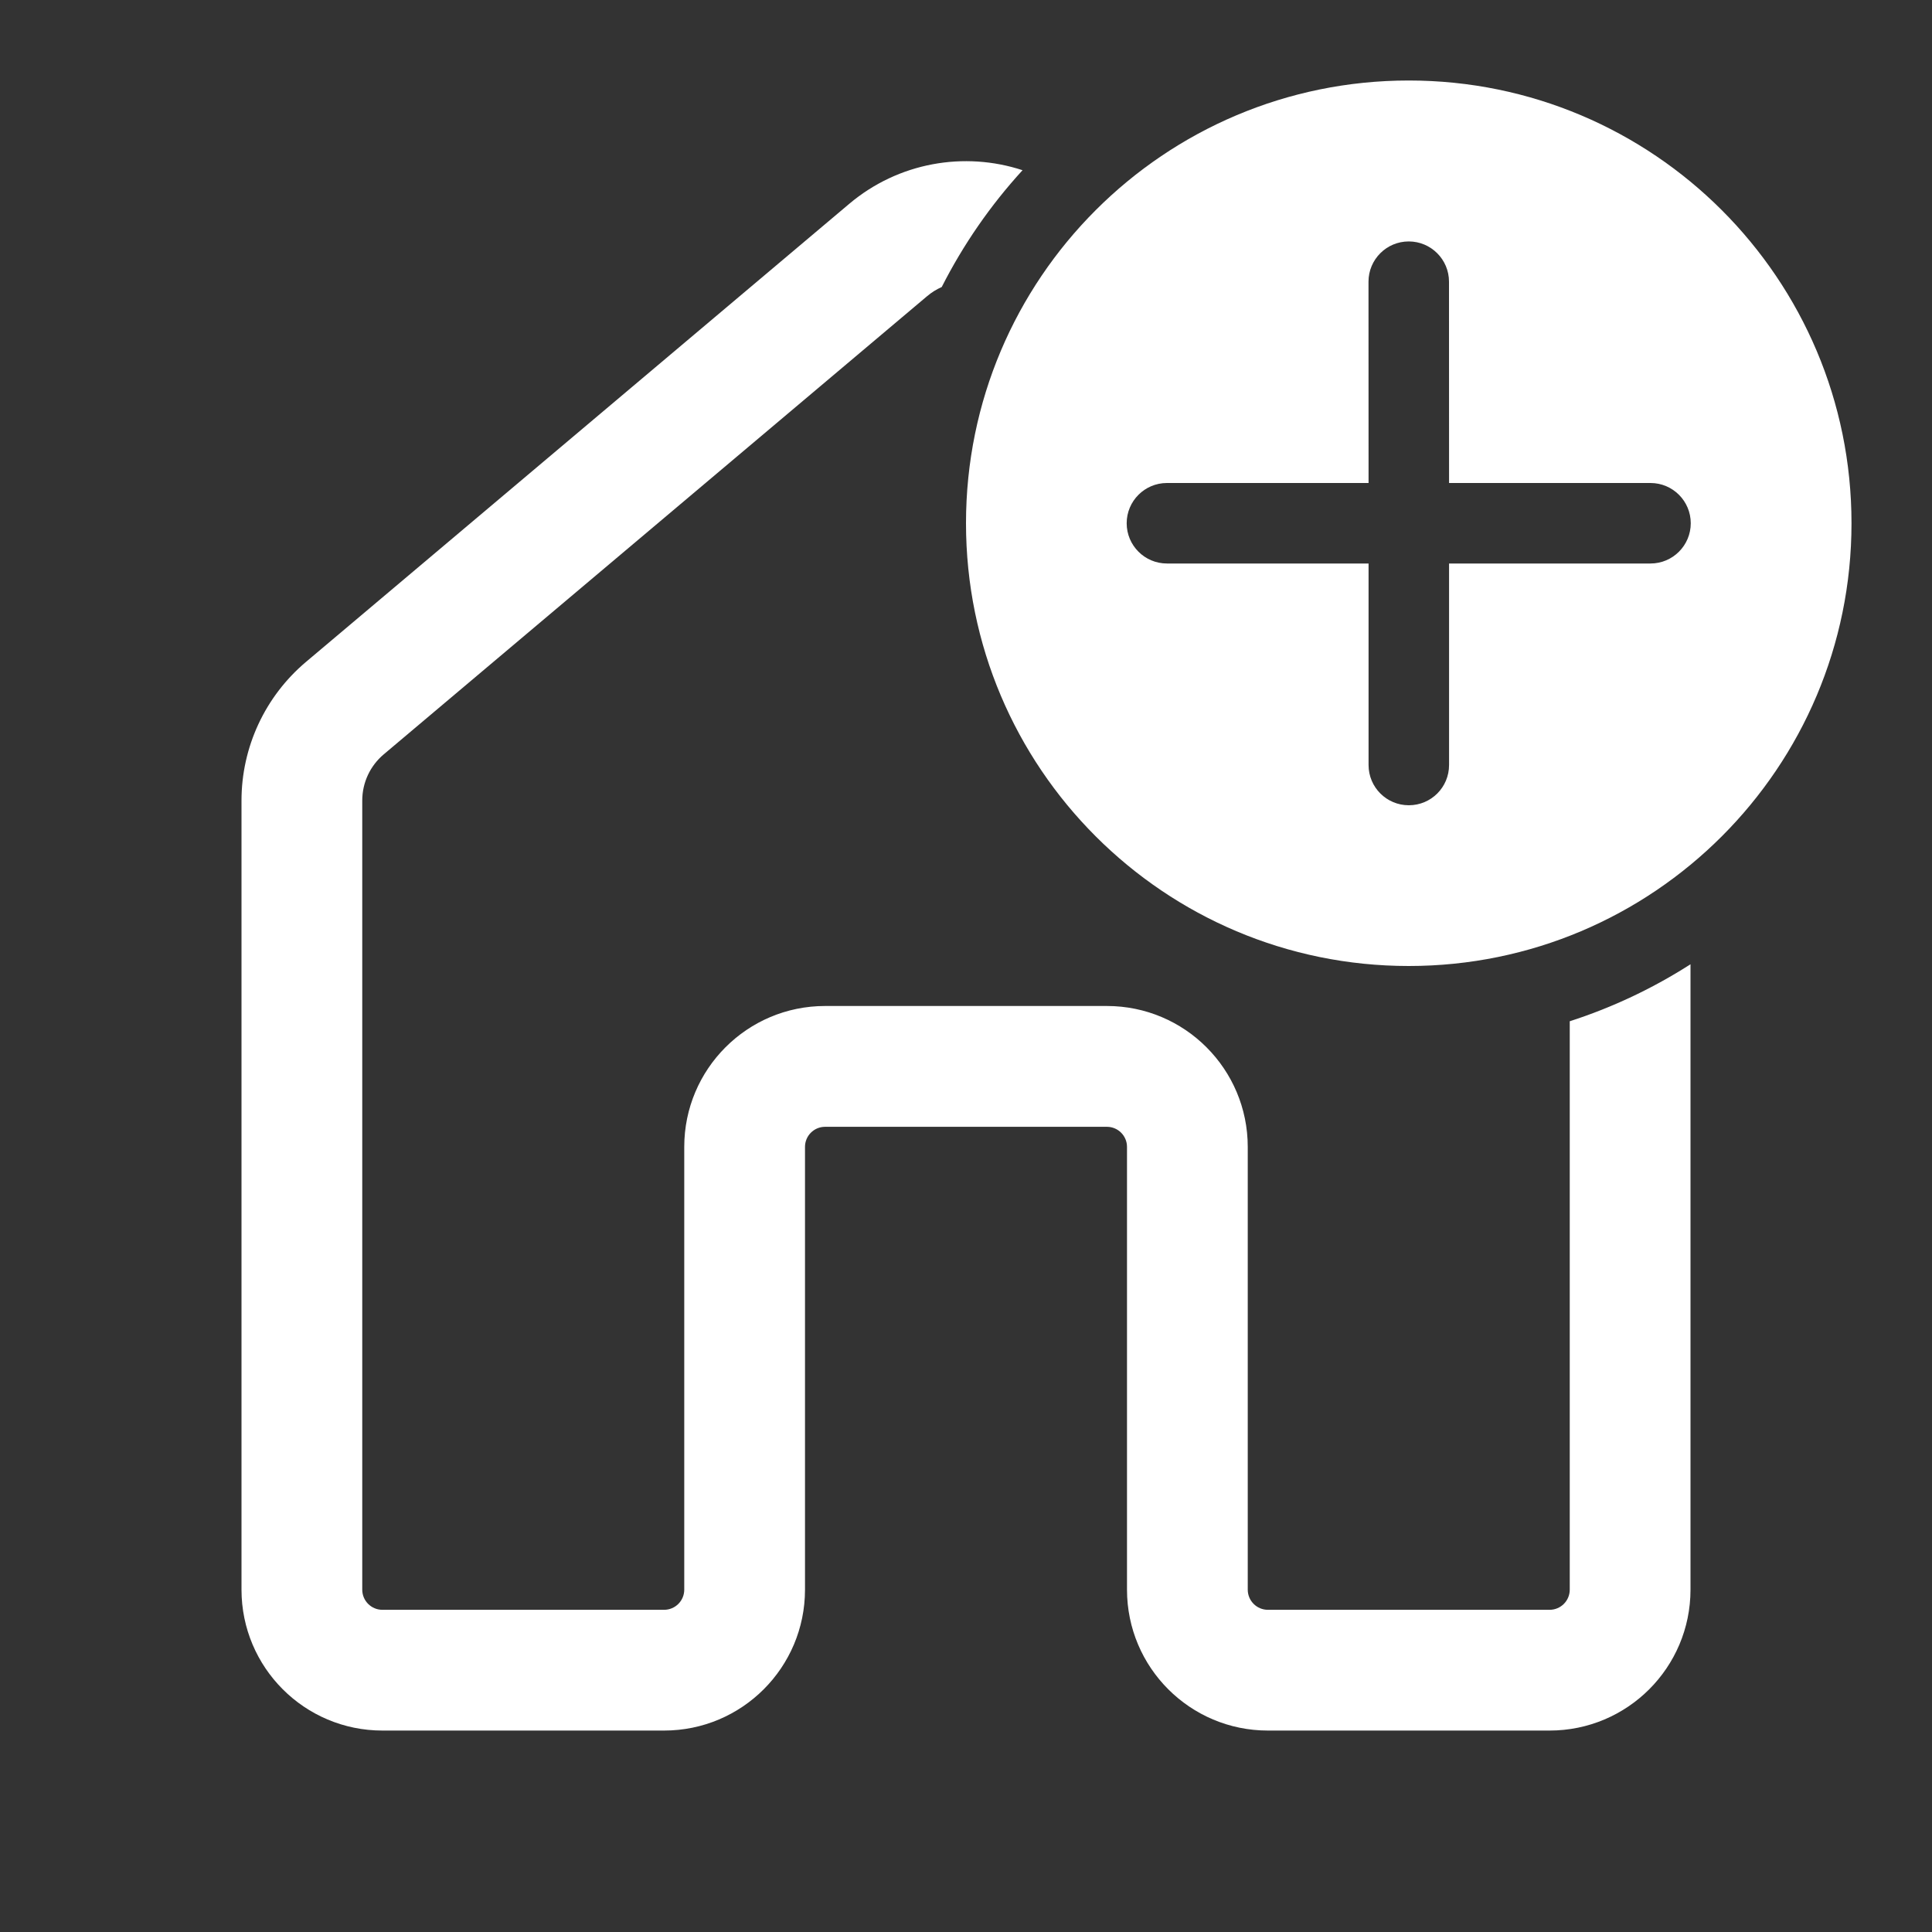 <svg width="30" height="30" viewBox="0 0 30 30" fill="none" xmlns="http://www.w3.org/2000/svg">
<rect x="0" y="0" width="30" height="30" fill="#333333" stroke="none"/>
<path d="M28.75 8.125C28.75 4.328 25.672 1.25 21.875 1.25C18.078 1.25 15 4.328 15 8.125C15 11.922 18.078 15 21.875 15C25.672 15 28.75 11.922 28.75 8.125ZM22.501 8.75L22.501 11.879C22.501 12.225 22.222 12.504 21.876 12.504C21.531 12.504 21.251 12.225 21.251 11.879L21.251 8.75H18.12C17.775 8.75 17.495 8.47 17.495 8.125C17.495 7.78 17.775 7.5 18.12 7.5H21.251L21.25 4.374C21.25 4.029 21.53 3.749 21.875 3.749C22.22 3.749 22.5 4.029 22.5 4.374L22.501 7.5H25.629C25.974 7.5 26.254 7.78 26.254 8.125C26.254 8.47 25.974 8.75 25.629 8.75H22.501Z" fill="white"/>
<path d="M24.375 24.684V15.858C25.042 15.643 25.671 15.344 26.25 14.973V24.684C26.25 25.892 25.271 26.872 24.062 26.872H19.688C18.479 26.872 17.5 25.892 17.5 24.684V17.809C17.5 17.636 17.36 17.497 17.188 17.497H12.812C12.64 17.497 12.5 17.636 12.5 17.809V24.684C12.5 25.892 11.521 26.872 10.312 26.872H5.938C4.729 26.872 3.75 25.892 3.75 24.684V12.431C3.75 11.602 4.116 10.815 4.749 10.28L13.187 3.165C13.951 2.521 14.974 2.346 15.878 2.643C15.382 3.185 14.959 3.795 14.623 4.457C14.543 4.492 14.466 4.54 14.396 4.599L5.958 11.714C5.747 11.892 5.625 12.154 5.625 12.431V24.684C5.625 24.857 5.765 24.997 5.938 24.997H10.312C10.485 24.997 10.625 24.857 10.625 24.684V17.809C10.625 16.601 11.604 15.621 12.812 15.621H17.188C18.396 15.621 19.375 16.601 19.375 17.809V24.684C19.375 24.857 19.515 24.997 19.688 24.997H24.062C24.235 24.997 24.375 24.857 24.375 24.684Z" fill="white"/>
</svg>
